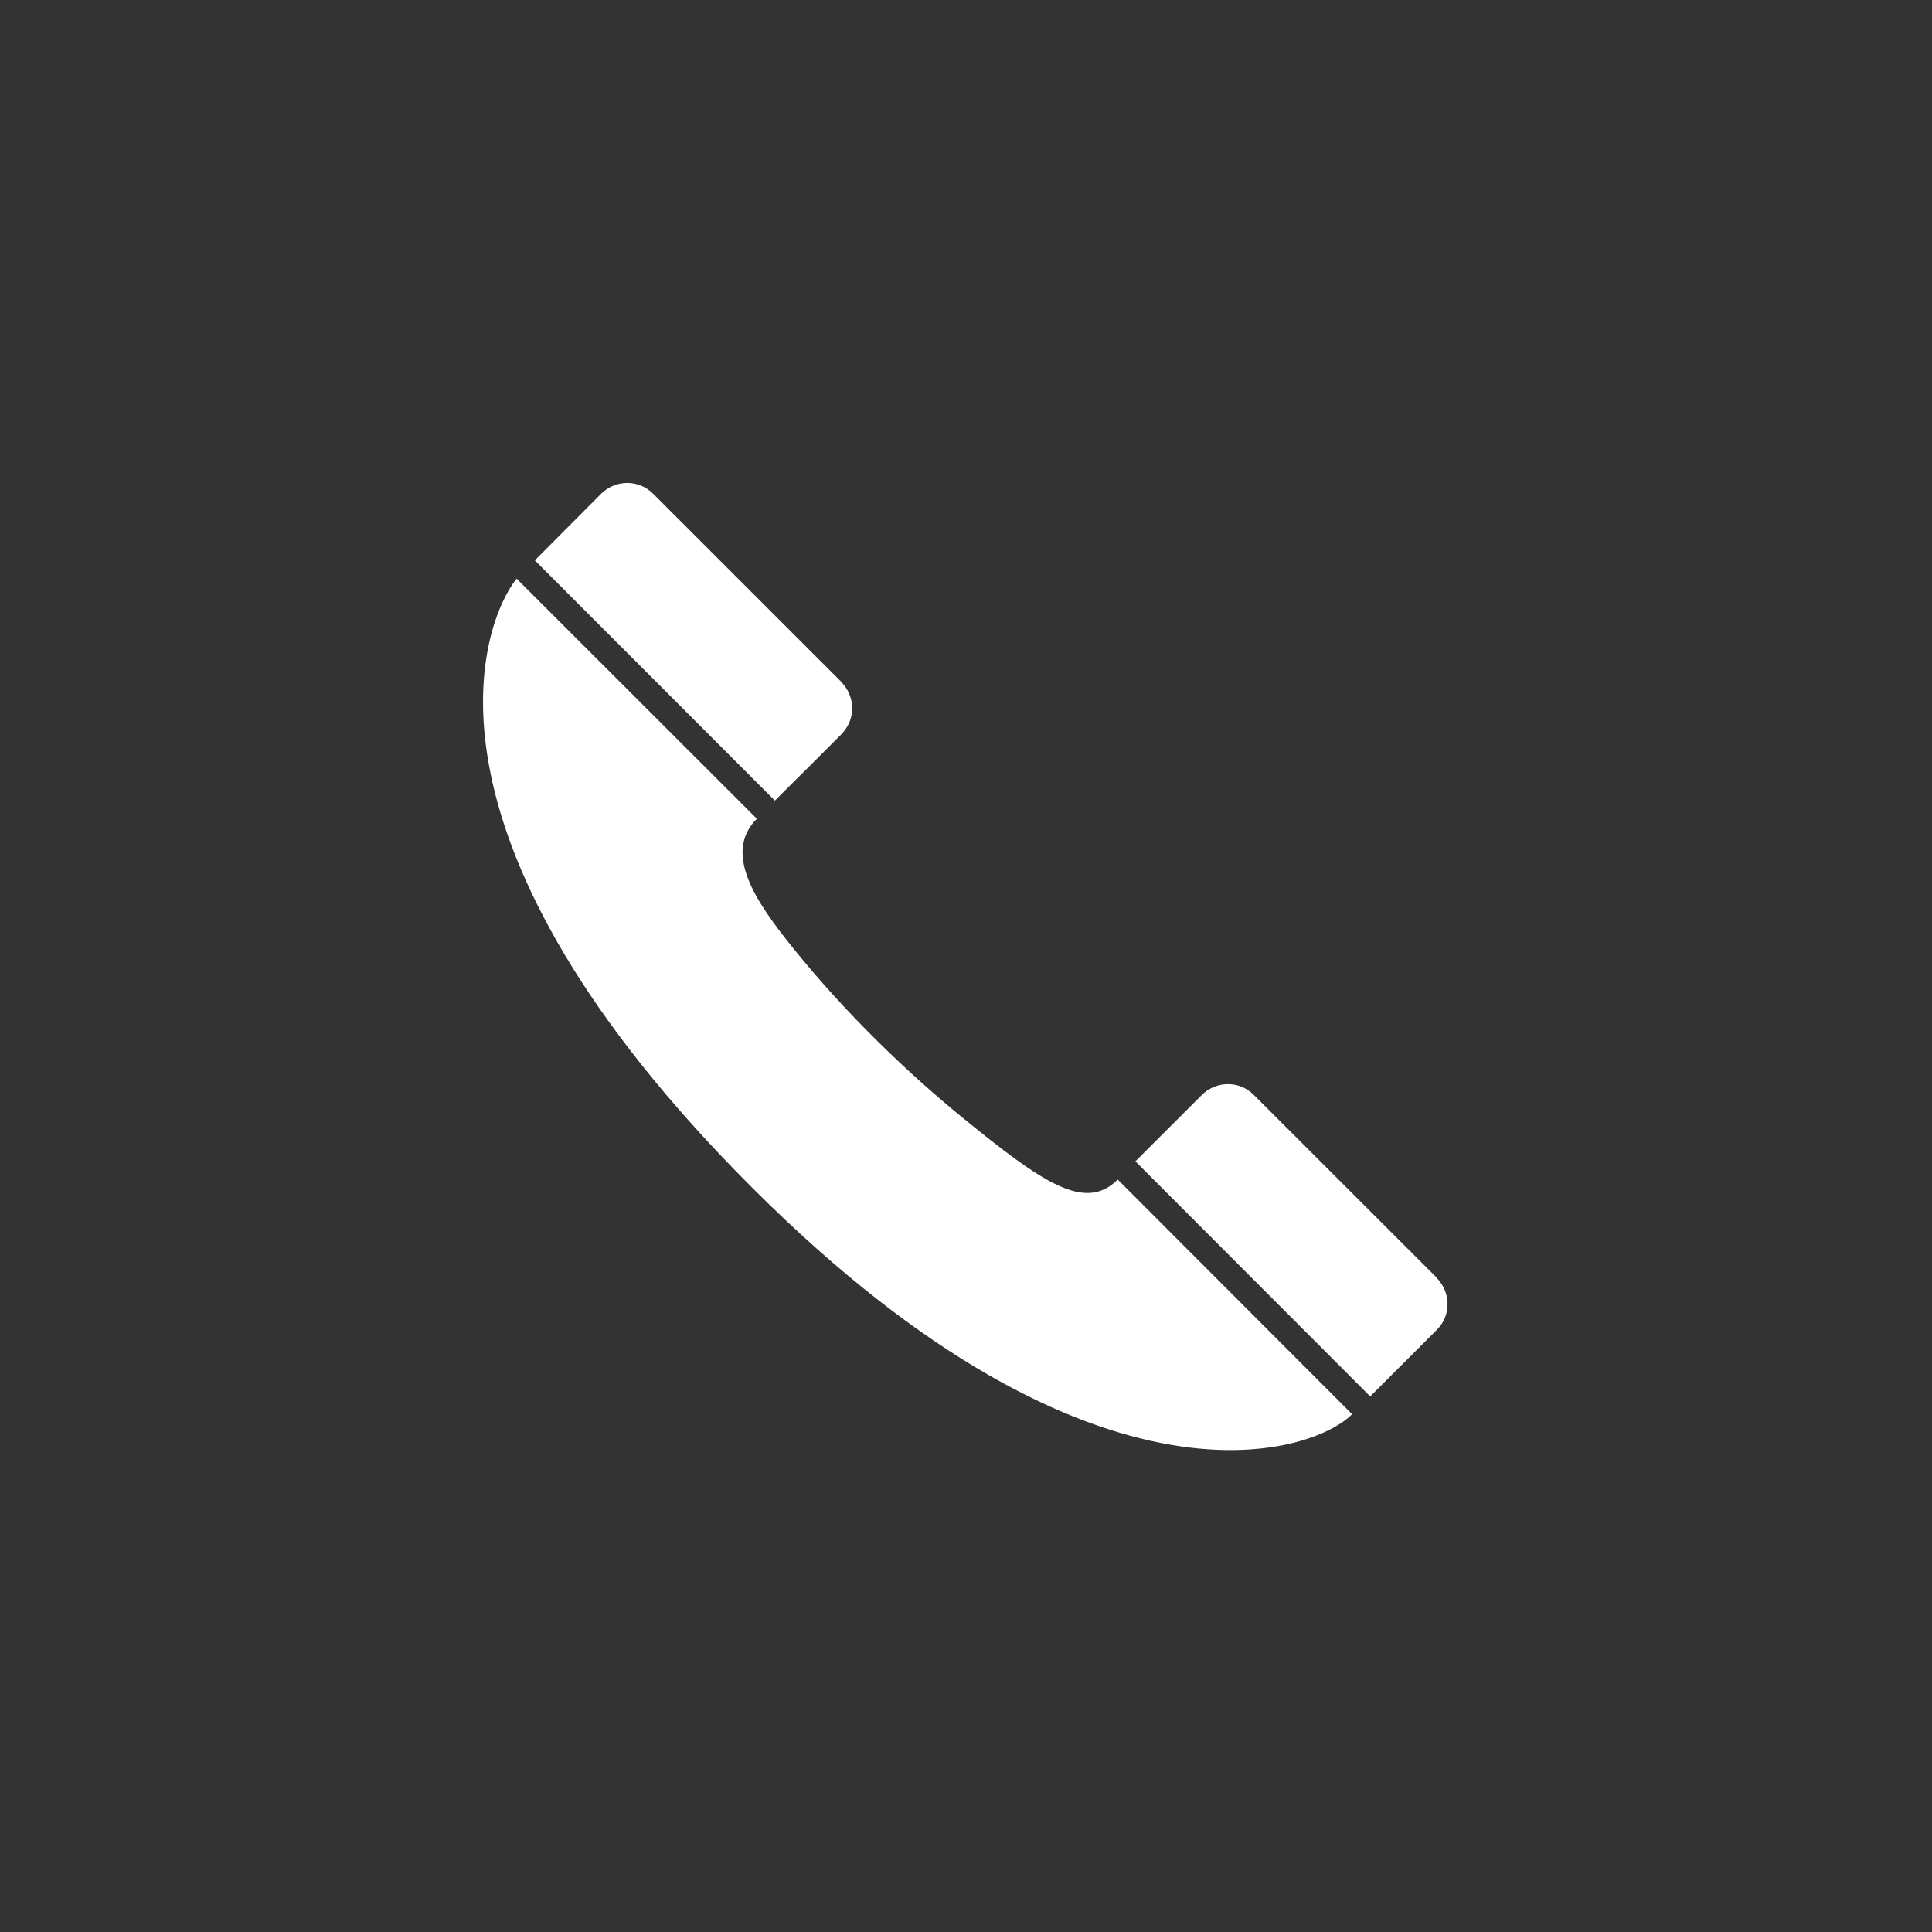 <svg version="1.1" id="Layer_1" xmlns="http://www.w3.org/2000/svg" xmlns:xlink="http://www.w3.org/1999/xlink" viewBox="-7 -7 28 28" stroke-width="0" xml:space="preserve"><rect x="-7" y="-7" width="28" height="28" fill="#333333" stroke="none"/><path fill="#FFF" d="M6.939,9.189C6.165,8.557,5.271,7.705,4.497,6.744C3.953,6.071,3.473,5.363,3.969,4.866l-3.482-3.48 C-0.021,2.02-1.146,5.04,3.675,9.984c5.08,5.211,8.356,4.097,8.92,3.511l-3.396-3.4C8.725,10.568,8.113,10.146,6.939,9.189z  M13.82,11.519v-0.004c0,0-2.648-2.646-2.649-2.647c-0.21-0.211-0.546-0.205-0.754,0.002L9.455,9.831l3.403,3.407 c0,0,0.962-0.96,0.961-0.961l0.002-0.001C14.043,12.056,14.021,11.721,13.82,11.519z M5.192,3.644V3.642 c0.222-0.222,0.2-0.557,0-0.758V2.881c0,0-2.726-2.725-2.727-2.726C2.255-0.055,1.92-0.05,1.712,0.156L0.751,1.121l3.479,3.482 C4.231,4.604,5.192,3.645,5.192,3.644z"/></svg>

